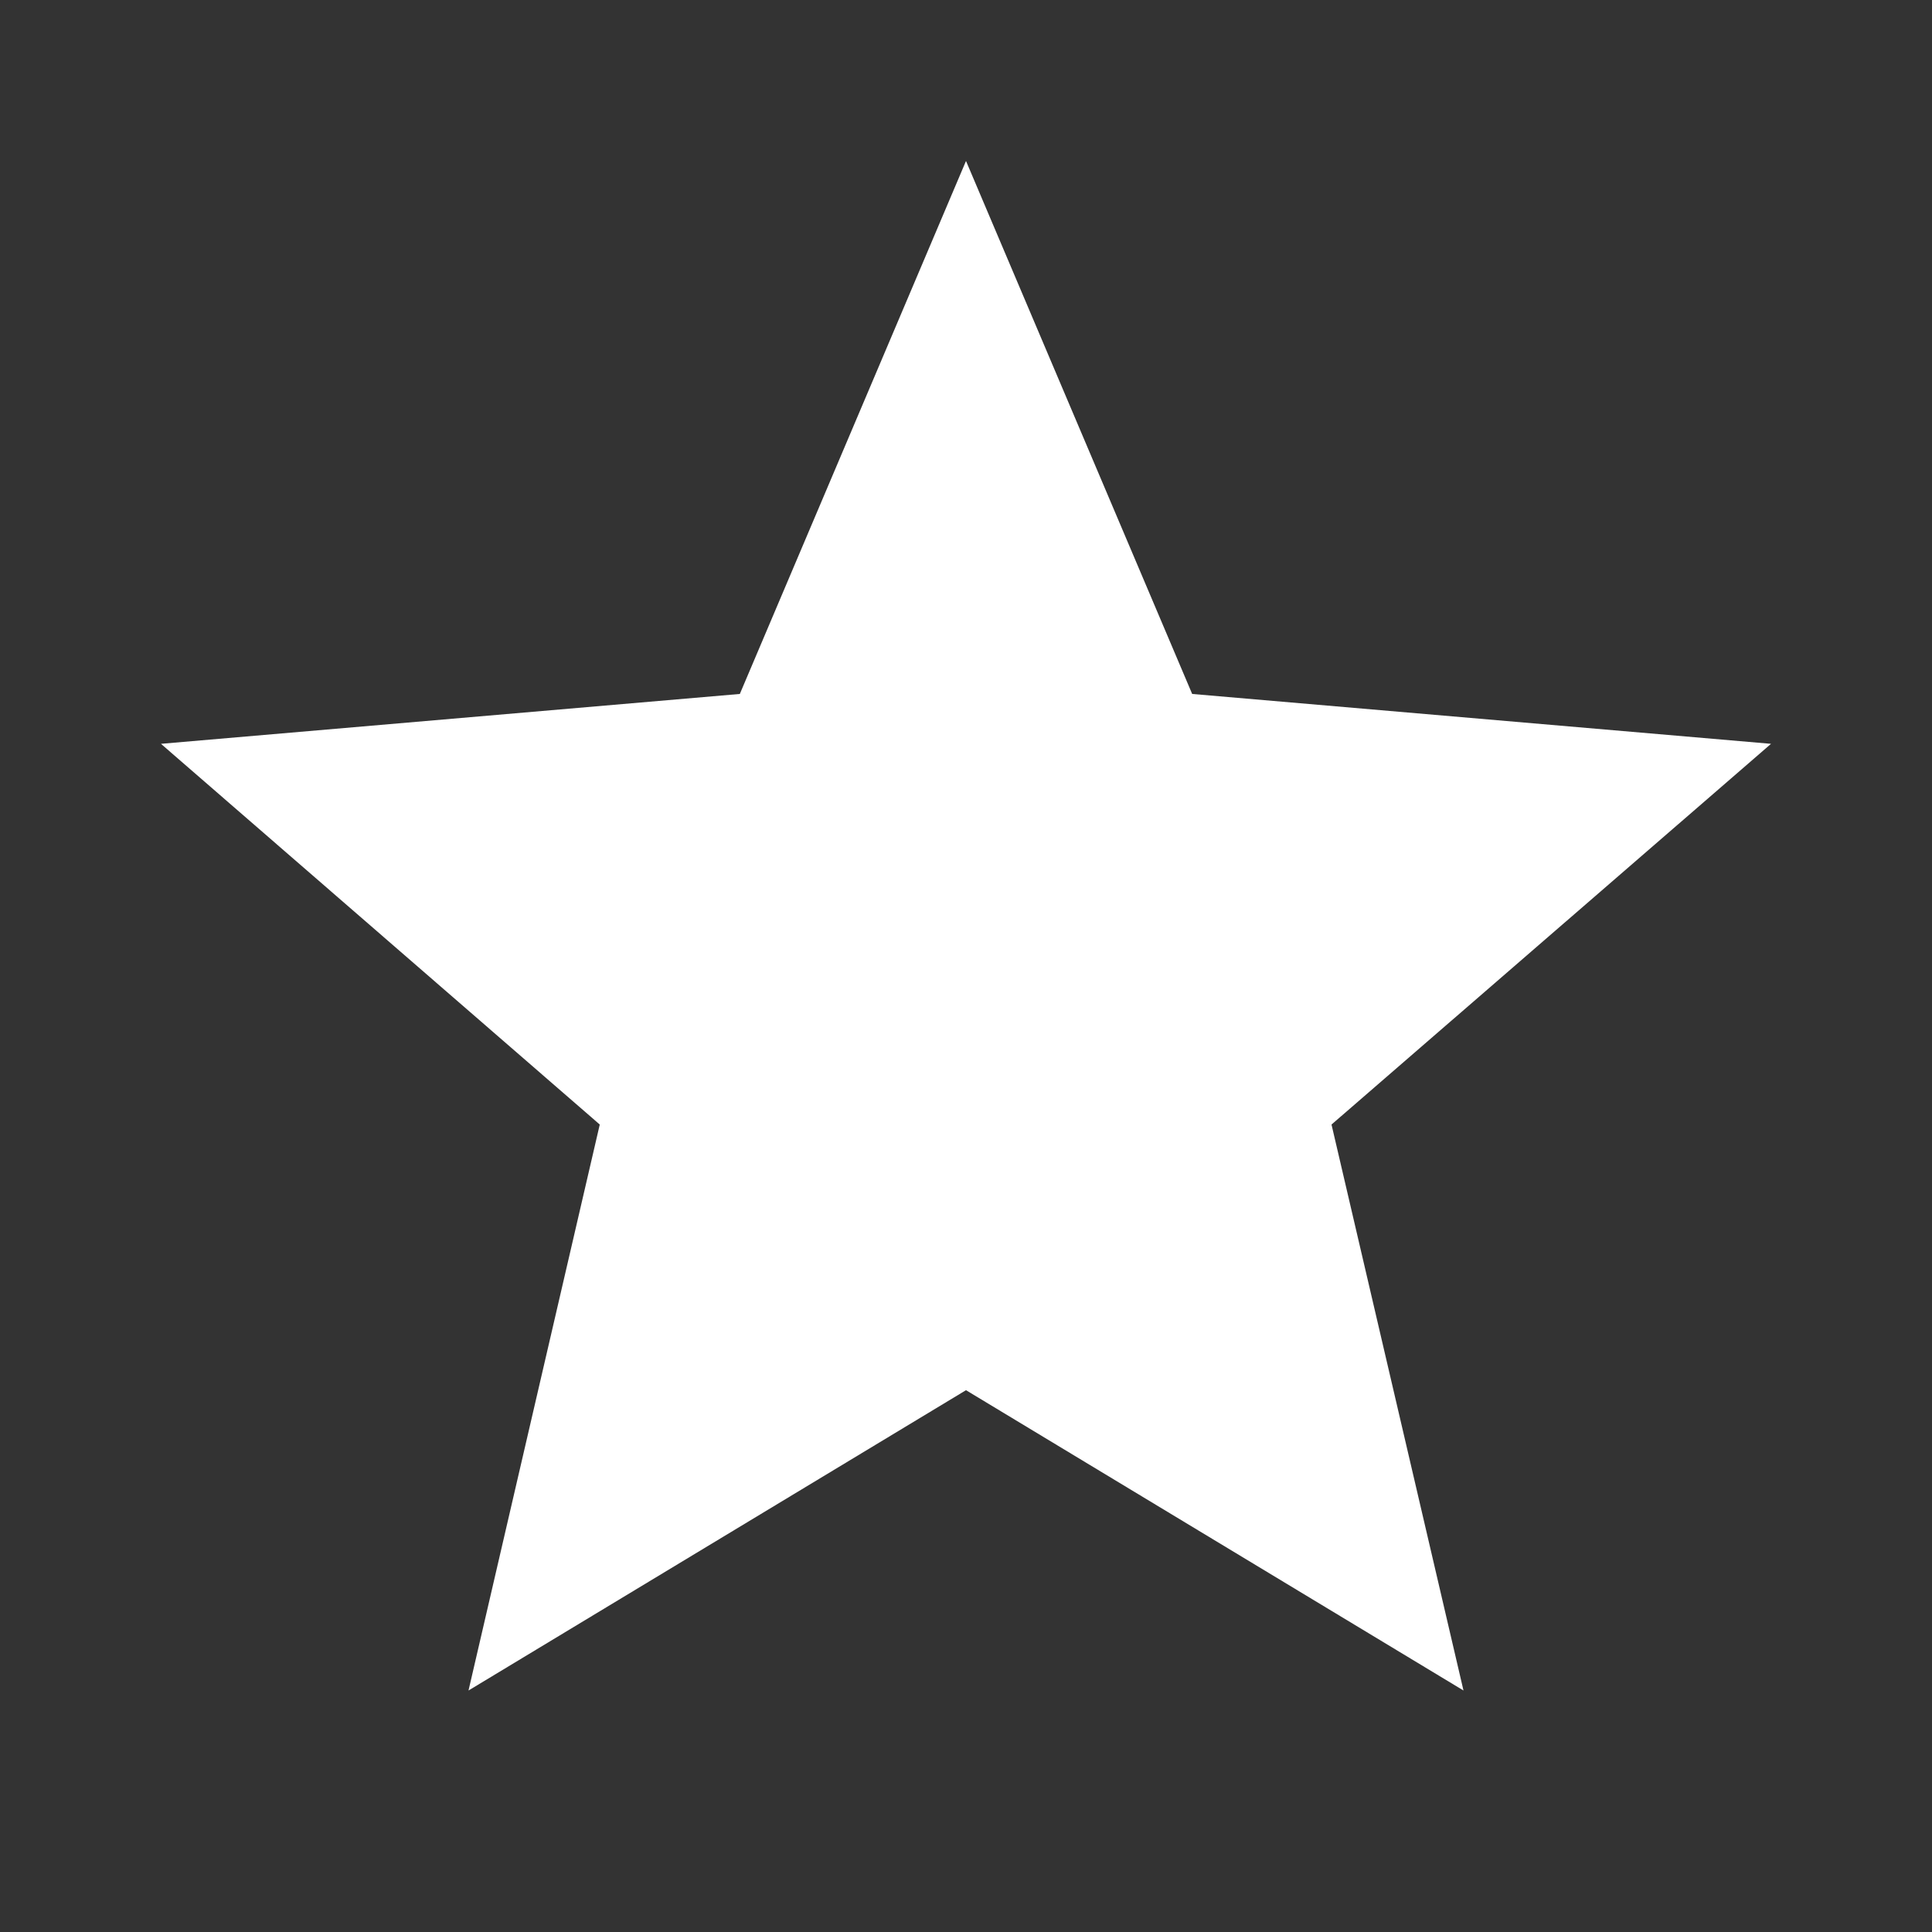<svg width="16" height="16" viewBox="0 0 16 16" fill="none" xmlns="http://www.w3.org/2000/svg">
<rect x="0" y="0" width="16" height="16" fill="#333333" stroke="none"/>
<path d="M8 11.513L12.12 14L11.027 9.313L14.667 6.16L9.873 5.747L8 1.333L6.127 5.747L1.333 6.16L4.967 9.313L3.88 14L8 11.513Z" fill="white"/>
</svg>
